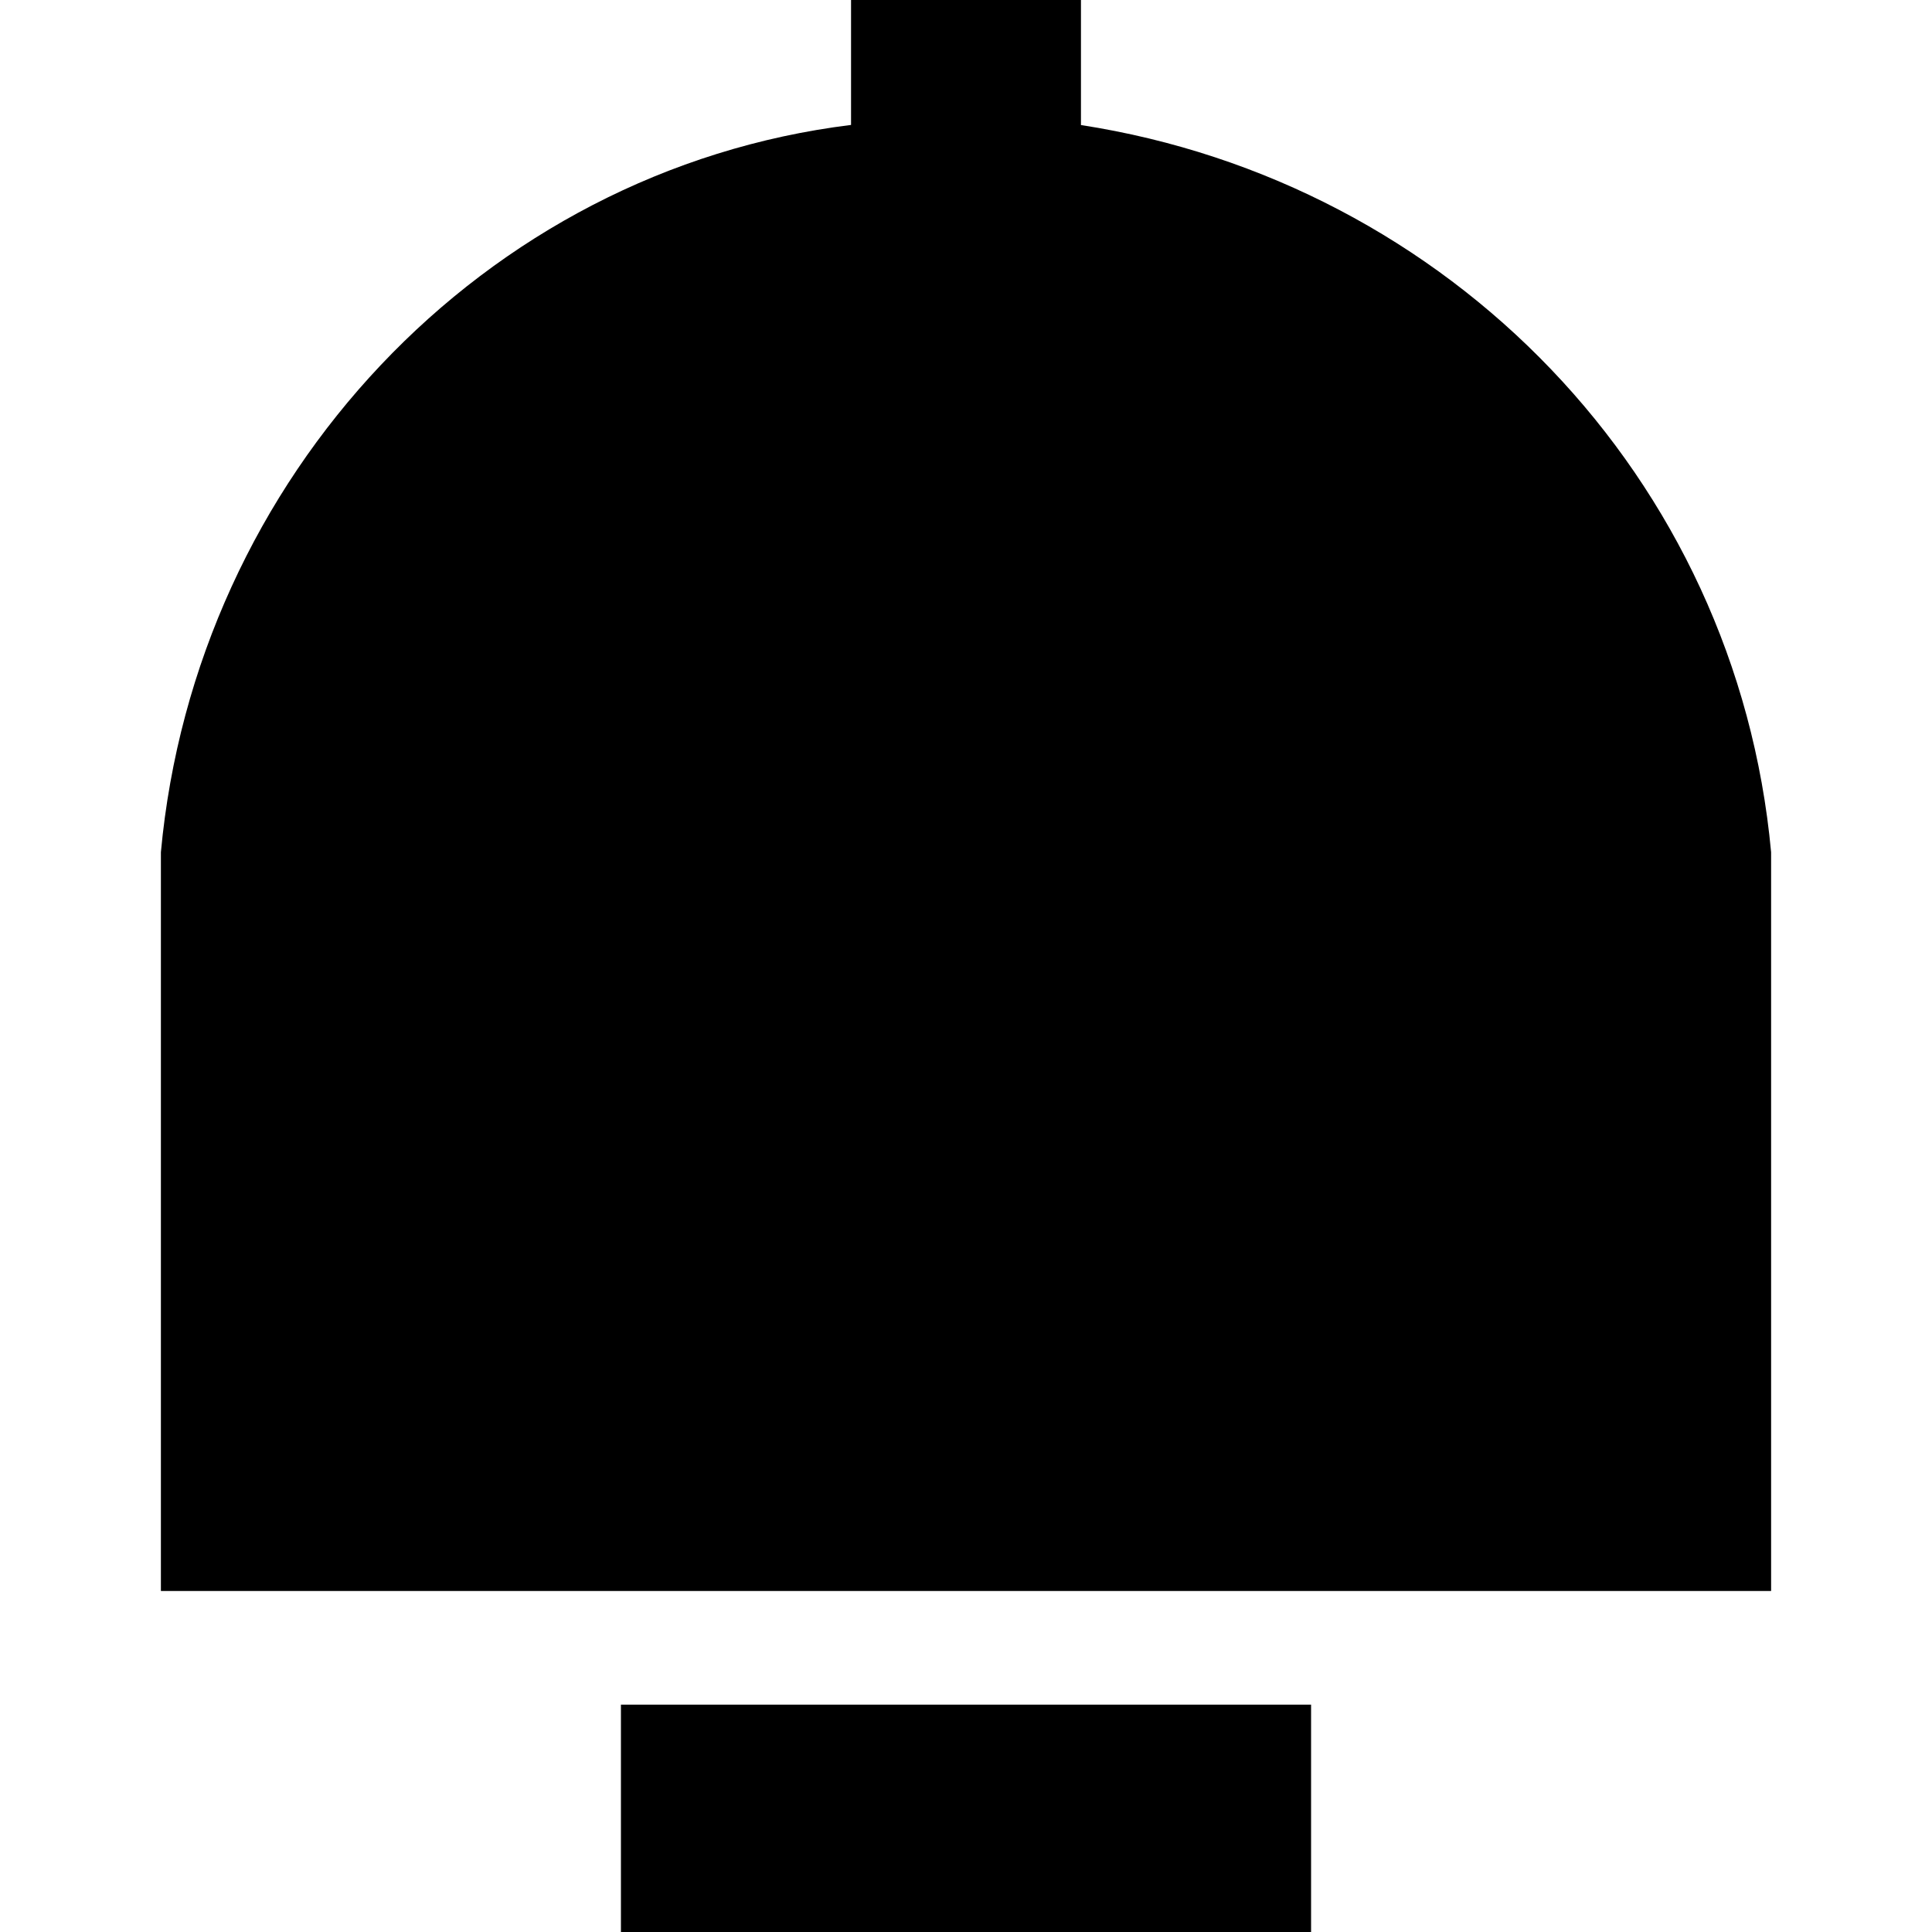 <svg t="1679552007659" class="icon" viewBox="0 0 1024 1024" version="1.1" xmlns="http://www.w3.org/2000/svg" p-id="3683" width="128" height="128"><path d="M451.072 66.276V0H572.928v66.276C768.057 96.427 920.405 252.985 938.724 451.698v391.566H85.276V451.698c18.318-198.77 170.667-361.415 365.796-385.479zM329.102 1024h365.796v-120.491h-365.796V1024z" p-id="3684"></path><path d="M800.256 442.709c1.707 6.884 3.698 16.441 6.144 28.558 2.389 12.117 4.722 24.405 6.94 36.807l62.236-11.15c-2.276-14.336-4.665-27.307-7.168-38.969a391.225 391.225 0 0 0-7.339-29.355l-60.814 14.108zM627.769 147.456L602.51 205.198c47.047 18.944 86.357 45.682 117.931 80.213 31.63 34.588 55.58 77.084 71.964 127.431l59.563-13.995c-12.629-49.209-37.49-96.711-74.581-142.45-37.092-45.796-86.983-82.091-149.618-108.942z" p-id="3685"></path></svg>